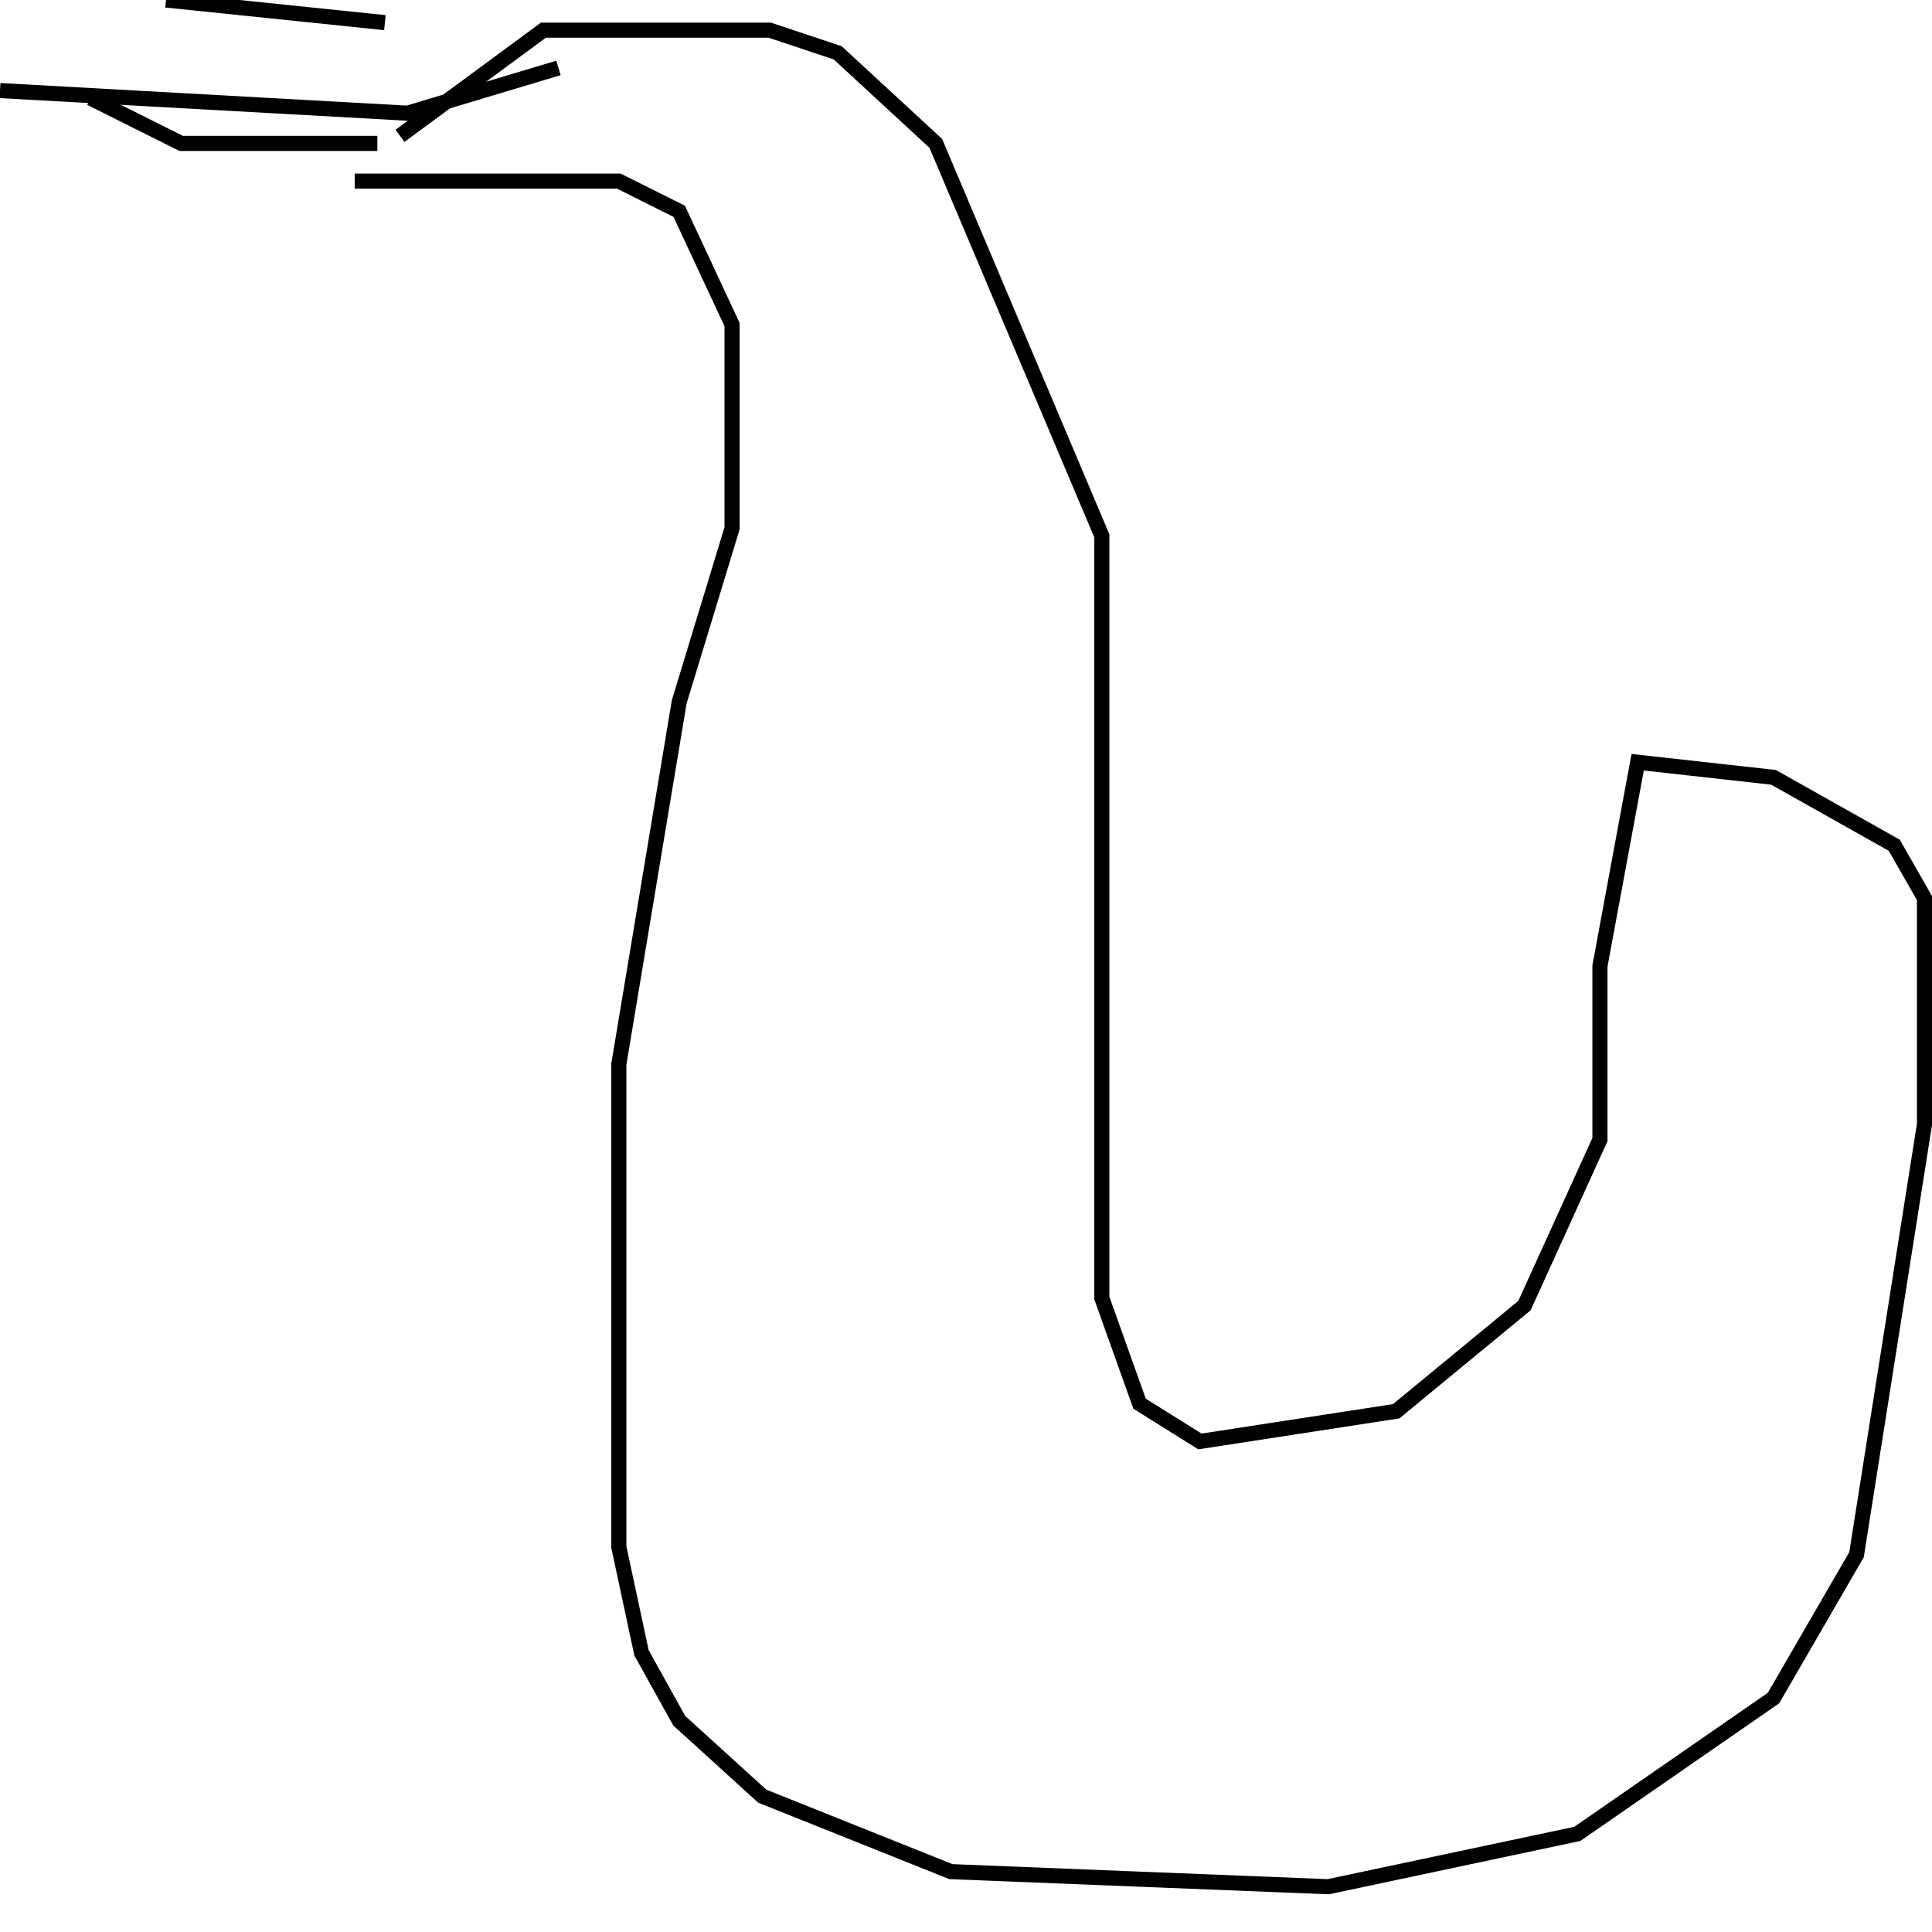 <?xml version="1.0" encoding="utf-8" ?>
<svg baseProfile="full" height="256" version="1.1" width="256" xmlns="http://www.w3.org/2000/svg" xmlns:ev="http://www.w3.org/2001/xml-events" xmlns:xlink="http://www.w3.org/1999/xlink"><defs /><polyline fill="none" points="47,24 82,24 90,28 97,43 97,70 90,93 82,141 82,205 85,219 90,228 101,238 126,248 176,250 209,243 235,225 246,206 255,149 255,119 251,112 235,103 217,101 212,128 212,151 202,173 185,187 159,191 151,186 146,172 146,71 124,19 111,7 102,4 72,4 53,18" stroke="rgb(0%,0%,0%)" stroke-width="2" /><polyline fill="none" points="0,12 54,15 74,9" stroke="rgb(0%,0%,0%)" stroke-width="2" /><polyline fill="none" points="22,0 51,3" stroke="rgb(0%,0%,0%)" stroke-width="2" /><polyline fill="none" points="12,13 24,19 50,19" stroke="rgb(0%,0%,0%)" stroke-width="2" /></svg>
